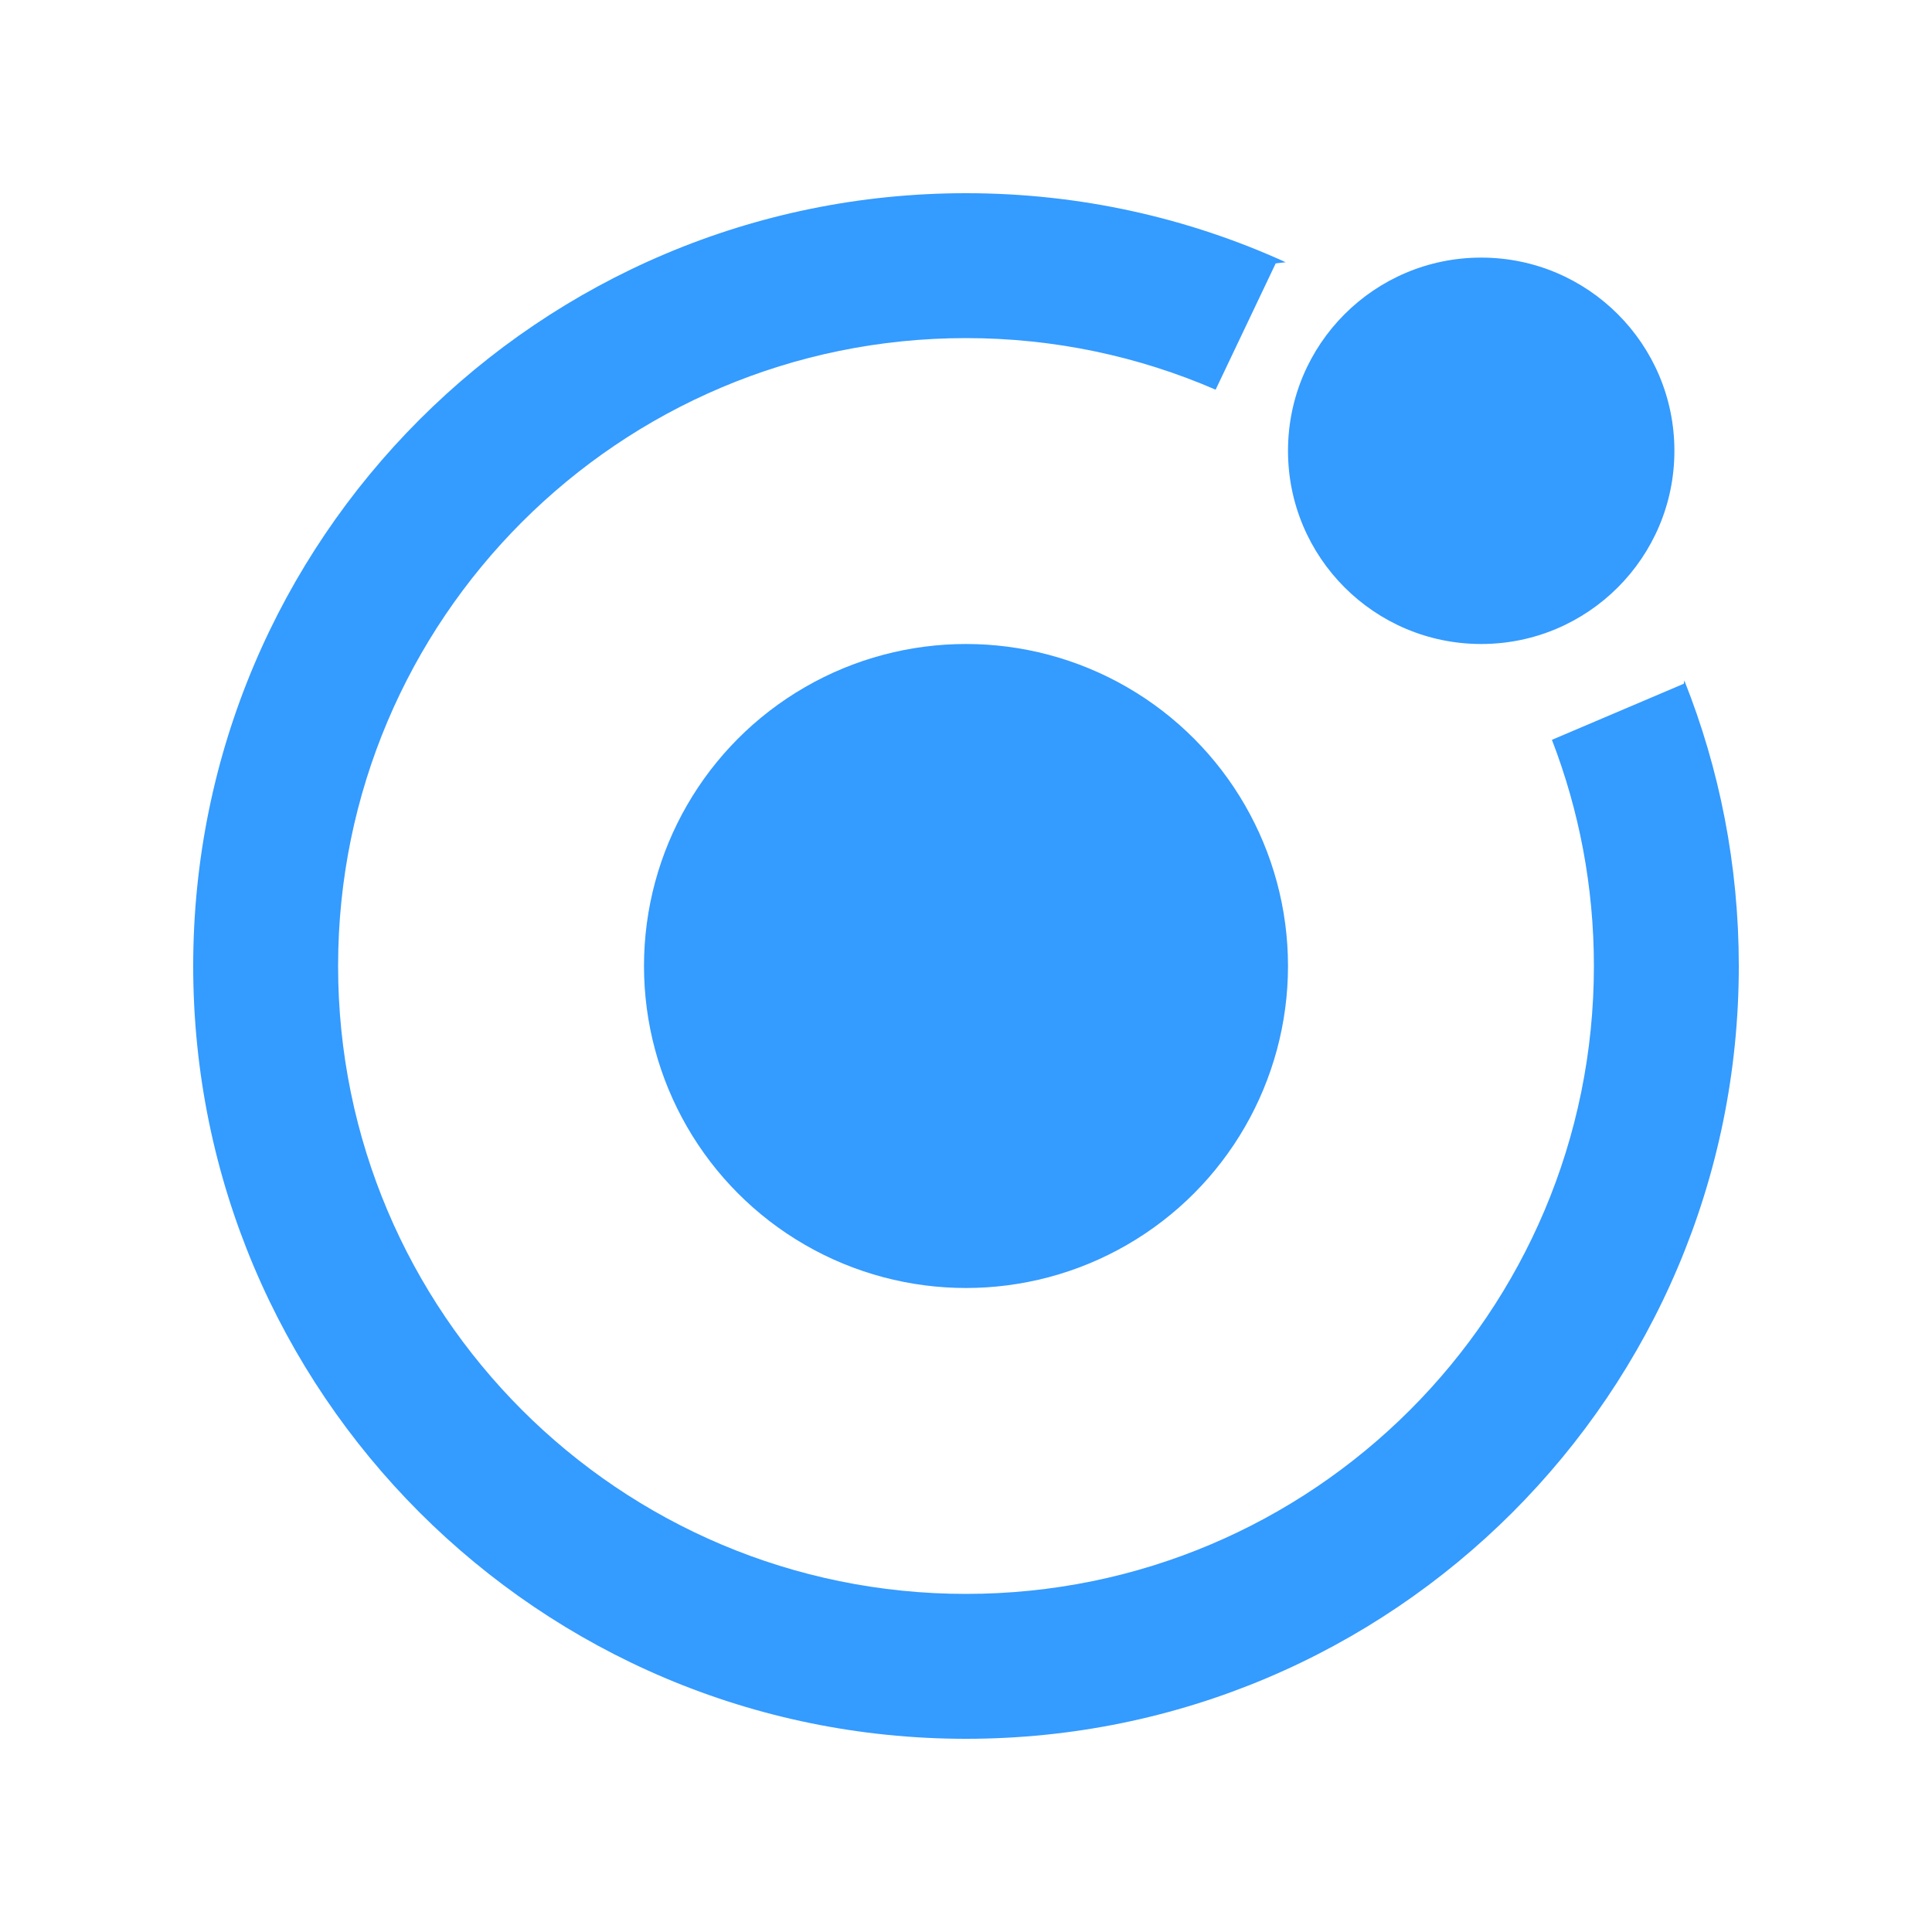 <?xml version="1.0" standalone="no"?>
<!DOCTYPE svg PUBLIC "-//W3C//DTD SVG 1.1//EN" "http://www.w3.org/Graphics/SVG/1.1/DTD/svg11.dtd">
<svg width="100%" height="100%" viewBox="0 0 30 30" version="1.1" xmlns="http://www.w3.org/2000/svg" xmlns:xlink="http://www.w3.org/1999/xlink" xml:space="preserve" style="fill-rule:evenodd;clip-rule:evenodd;stroke-linejoin:round;stroke-miterlimit:1.414;">
  <g id="icon_deploy">
    <g id="icon_deploy_illustrtaion">
      <circle id="Oval-495" cx="15" cy="15" r="5" style="fill:#349bff;" />
      <circle id="Oval-495-Copy" cx="23" cy="7" r="3" style="fill:#349bff;" />
      <path id="Combined-Shape" d="M18.876,6.051l0.933,-1.961l0.155,-0.018c-1.513,-0.689 -3.194,-1.072 -4.964,-1.072c-6.627,0 -12,5.373 -12,12c0,6.627 5.373,12 12,12c6.627,0 12,-5.373 12,-12c0,-1.566 -0.3,-3.062 -0.846,-4.434l-0.008,0.051l-2.048,0.871c0.421,1.09 0.652,2.274 0.652,3.512c0,5.385 -4.365,9.75 -9.75,9.75c-5.385,0 -9.75,-4.365 -9.75,-9.75c0,-5.385 4.365,-9.75 9.75,-9.75c1.377,0 2.688,0.286 3.876,0.801Z" style="fill:#349bff;" />
    </g>
  </g>
	<style>
    #icon_deploy {
			position: relative;
		}
    #icon_deploy_illustrtaion {
      position: absolute;
      width: 24px;
      height: 24px;
      animation: spin 3s linear infinite;
      transform-origin: center;
    }

    @keyframes spin {
      100% {
        transform: rotate(360deg);
      }
    }
  </style>
</svg>
